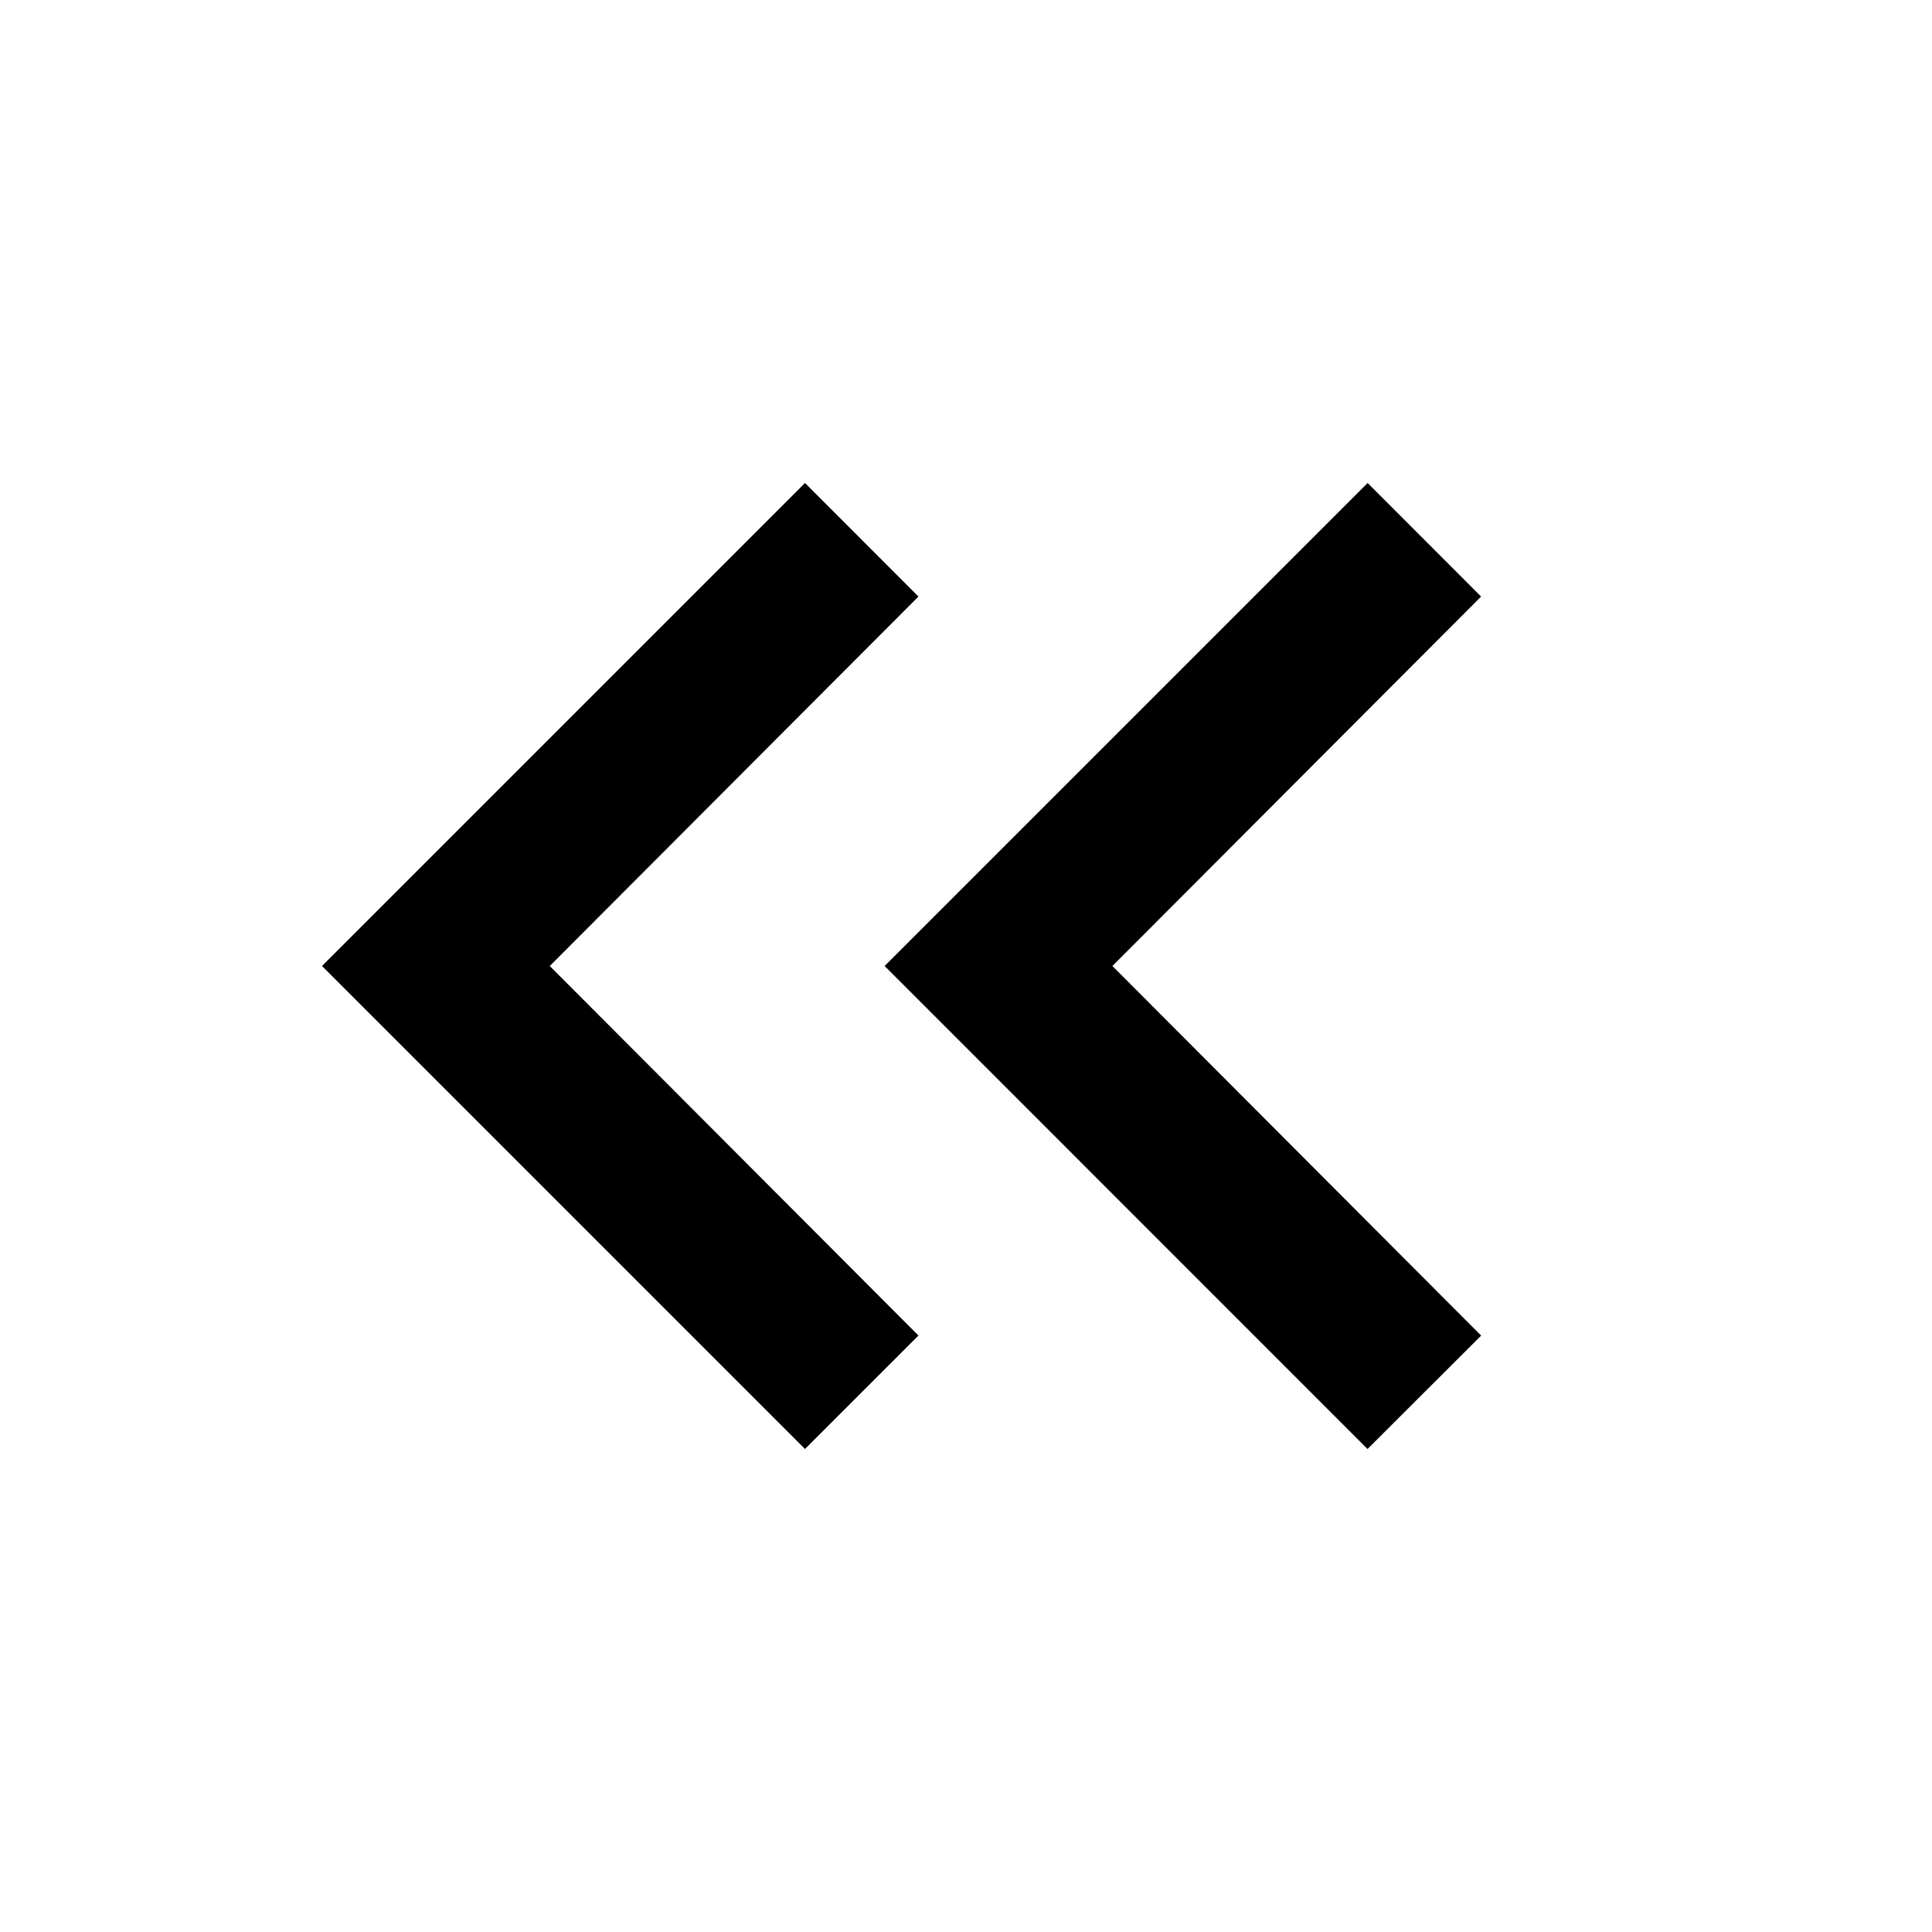 <svg xmlns="http://www.w3.org/2000/svg" width="18" height="18" viewBox="0 0 18 18"><path d="M13.8 12.443L12.741 13.5 8.242 9l4.5-4.5 1.057 1.058L10.364 9l3.435 3.443z"/><path d="M8.557 12.443L7.5 13.5 3 9l4.5-4.5 1.057 1.058L5.122 9l3.435 3.443z"/></svg>